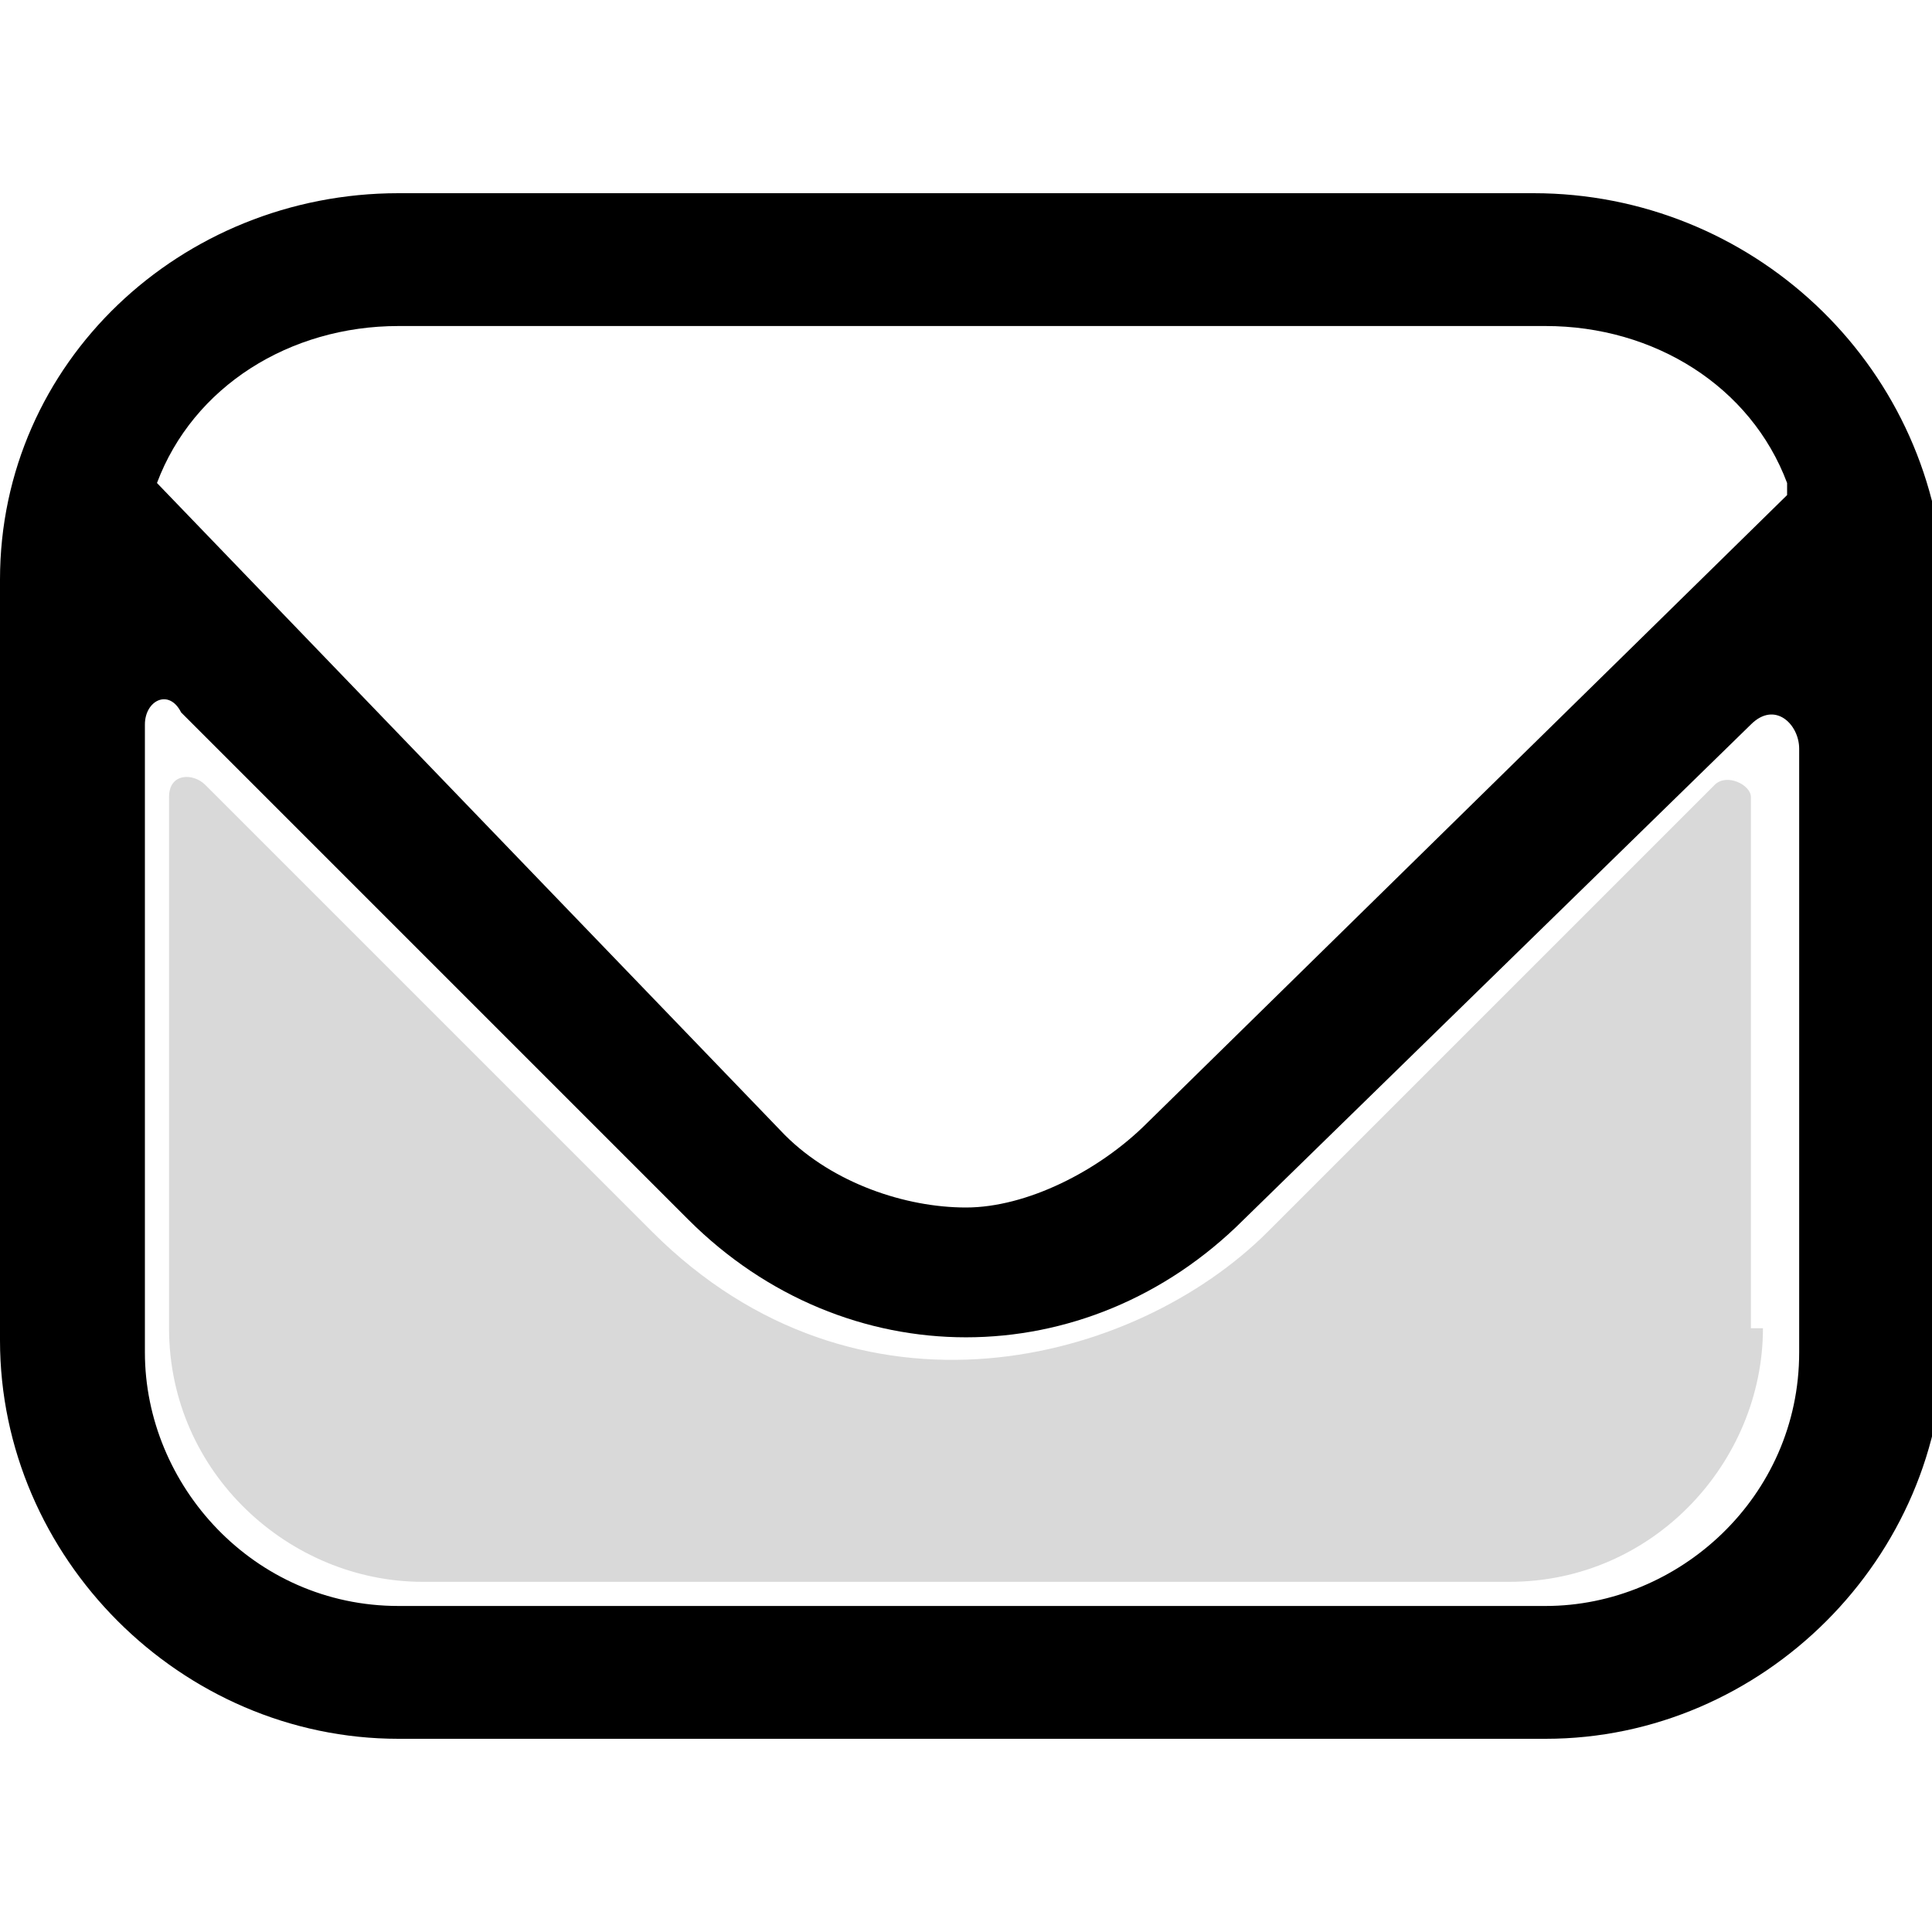 <?xml version="1.0" encoding="utf-8"?>
<!-- Generator: Adobe Illustrator 25.2.1, SVG Export Plug-In . SVG Version: 6.00 Build 0)  -->
<svg version="1.1" id="Layer_1" xmlns="http://www.w3.org/2000/svg" xmlns:xlink="http://www.w3.org/1999/xlink" x="0px" y="0px"
	 viewBox="0 0 16 16" style="enable-background:new 0 0 16 16;" xml:space="preserve">
<style type="text/css">
	.st0{fill:#B5B5B5;fill-opacity:0.5;}
</style>
<g>
	<path d="M12.7,1.6H3.3C1.5,1.6,0,3,0,4.8v6.3c0,1.8,1.5,3.3,3.3,3.3h9.5c1.8,0,3.3-1.5,3.3-3.3V4.8C16,3,14.5,1.6,12.7,1.6z M1.3,4
		c0.3-0.8,1.1-1.3,2-1.3h9.5c0.9,0,1.7,0.5,2,1.3l0,0.1L9.5,9.3C9.1,9.7,8.5,10,8,10c-0.5,0-1.1-0.2-1.5-0.6L1.3,4L1.3,4z
		 M14.9,11.2c0,1.2-1,2.1-2.1,2.1H3.3c-1.2,0-2.1-1-2.1-2.1V6c0-0.2,0.2-0.3,0.3-0.1l4.2,4.2c1.3,1.3,3.3,1.3,4.6,0L14.5,6
		c0.2-0.2,0.4,0,0.4,0.2V11.2z"/>
	<path class="st0" d="M14.6,11c0,1.1-0.9,2.1-2.1,2.1H3.5c-1.1,0-2.1-0.9-2.1-2.1V6.6c0-0.2,0.2-0.2,0.3-0.1l3.7,3.7
		c1.7,1.7,4,1.1,5.1,0l3.7-3.7c0.1-0.1,0.3,0,0.3,0.1V11z"/>
</g>
</svg>
